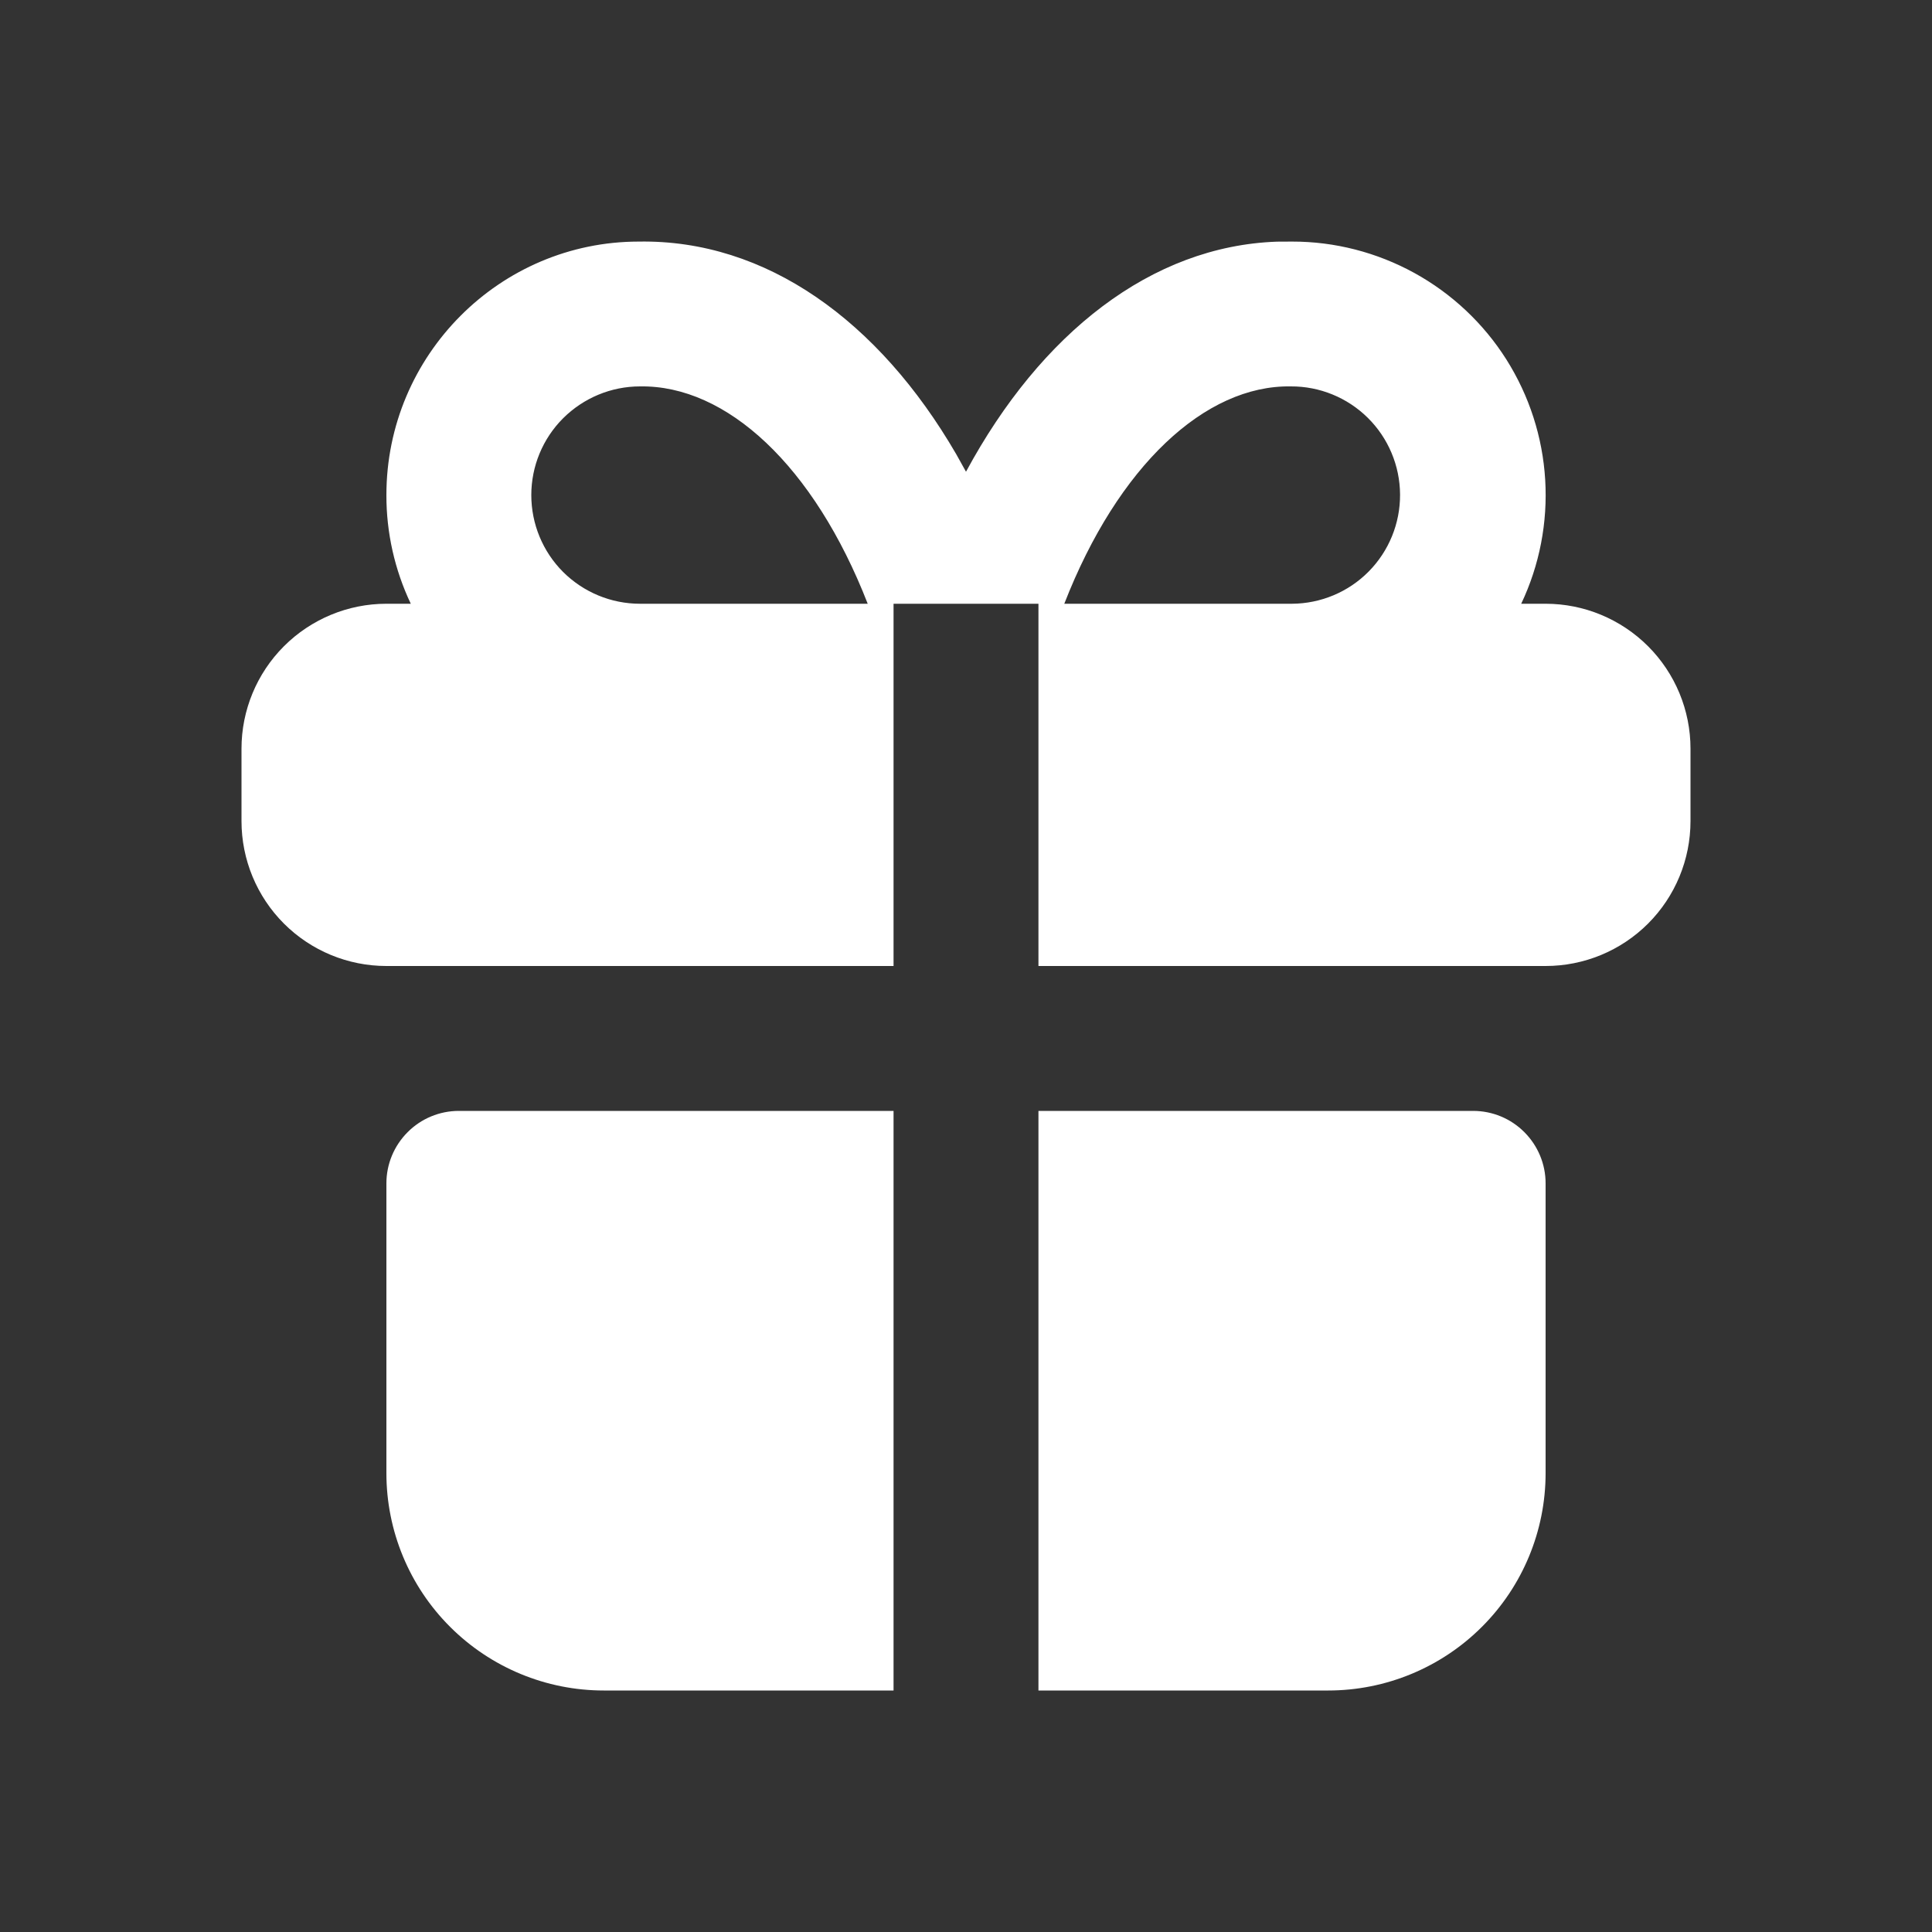 <svg width="24" height="24" viewBox="0 0 24 24" fill="none" xmlns="http://www.w3.org/2000/svg">
<rect x="0" y="0" width="24" height="24" fill="#333333" stroke="none"/>
<g clip-path="url(#clip0_22_166)">
<path d="M11.1 13.8V21H7.5C6.784 21 6.097 20.715 5.591 20.209C5.084 19.703 4.8 19.016 4.8 18.3V14.7C4.8 14.461 4.895 14.233 5.064 14.064C5.232 13.895 5.461 13.8 5.7 13.8H11.1ZM18.3 13.8C18.539 13.8 18.768 13.895 18.936 14.064C19.105 14.233 19.2 14.461 19.2 14.7V18.3C19.2 19.016 18.916 19.703 18.409 20.209C17.903 20.715 17.216 21 16.5 21H12.9V13.8H18.3ZM16.05 3.001C16.581 3 17.104 3.135 17.57 3.391C18.035 3.647 18.429 4.017 18.713 4.466C18.997 4.916 19.163 5.429 19.195 5.96C19.227 6.49 19.125 7.02 18.897 7.5H19.2C19.677 7.5 20.135 7.69 20.473 8.028C20.81 8.365 21 8.823 21 9.3V10.2C21 10.678 20.81 11.136 20.473 11.473C20.135 11.811 19.677 12 19.2 12H12.9V7.5H11.1V12H4.8C4.323 12 3.865 11.811 3.527 11.473C3.19 11.136 3 10.678 3 10.2V9.3C3 8.823 3.19 8.365 3.527 8.028C3.865 7.69 4.323 7.5 4.8 7.5H5.103C4.903 7.079 4.799 6.617 4.8 6.15C4.8 4.411 6.21 3.001 7.935 3.001C9.514 2.974 10.915 3.983 11.878 5.641L12 5.86C12.93 4.137 14.304 3.057 15.862 3.002L16.05 3.001ZM7.95 4.8C7.592 4.8 7.249 4.943 6.995 5.196C6.742 5.449 6.6 5.792 6.6 6.15C6.6 6.508 6.742 6.852 6.995 7.105C7.249 7.358 7.592 7.5 7.95 7.5H10.779C10.112 5.786 9.025 4.782 7.95 4.8ZM16.035 4.8C14.973 4.782 13.888 5.787 13.221 7.5H16.05C16.408 7.498 16.751 7.354 17.002 7.1C17.254 6.845 17.394 6.501 17.392 6.143C17.39 5.785 17.246 5.442 16.991 5.19C16.737 4.939 16.393 4.798 16.035 4.8Z" fill="white"/>
</g>
<defs>
<clipPath id="clip0_22_166">
<rect width="24" height="24" fill="white"/>
</clipPath>
</defs>
</svg>
